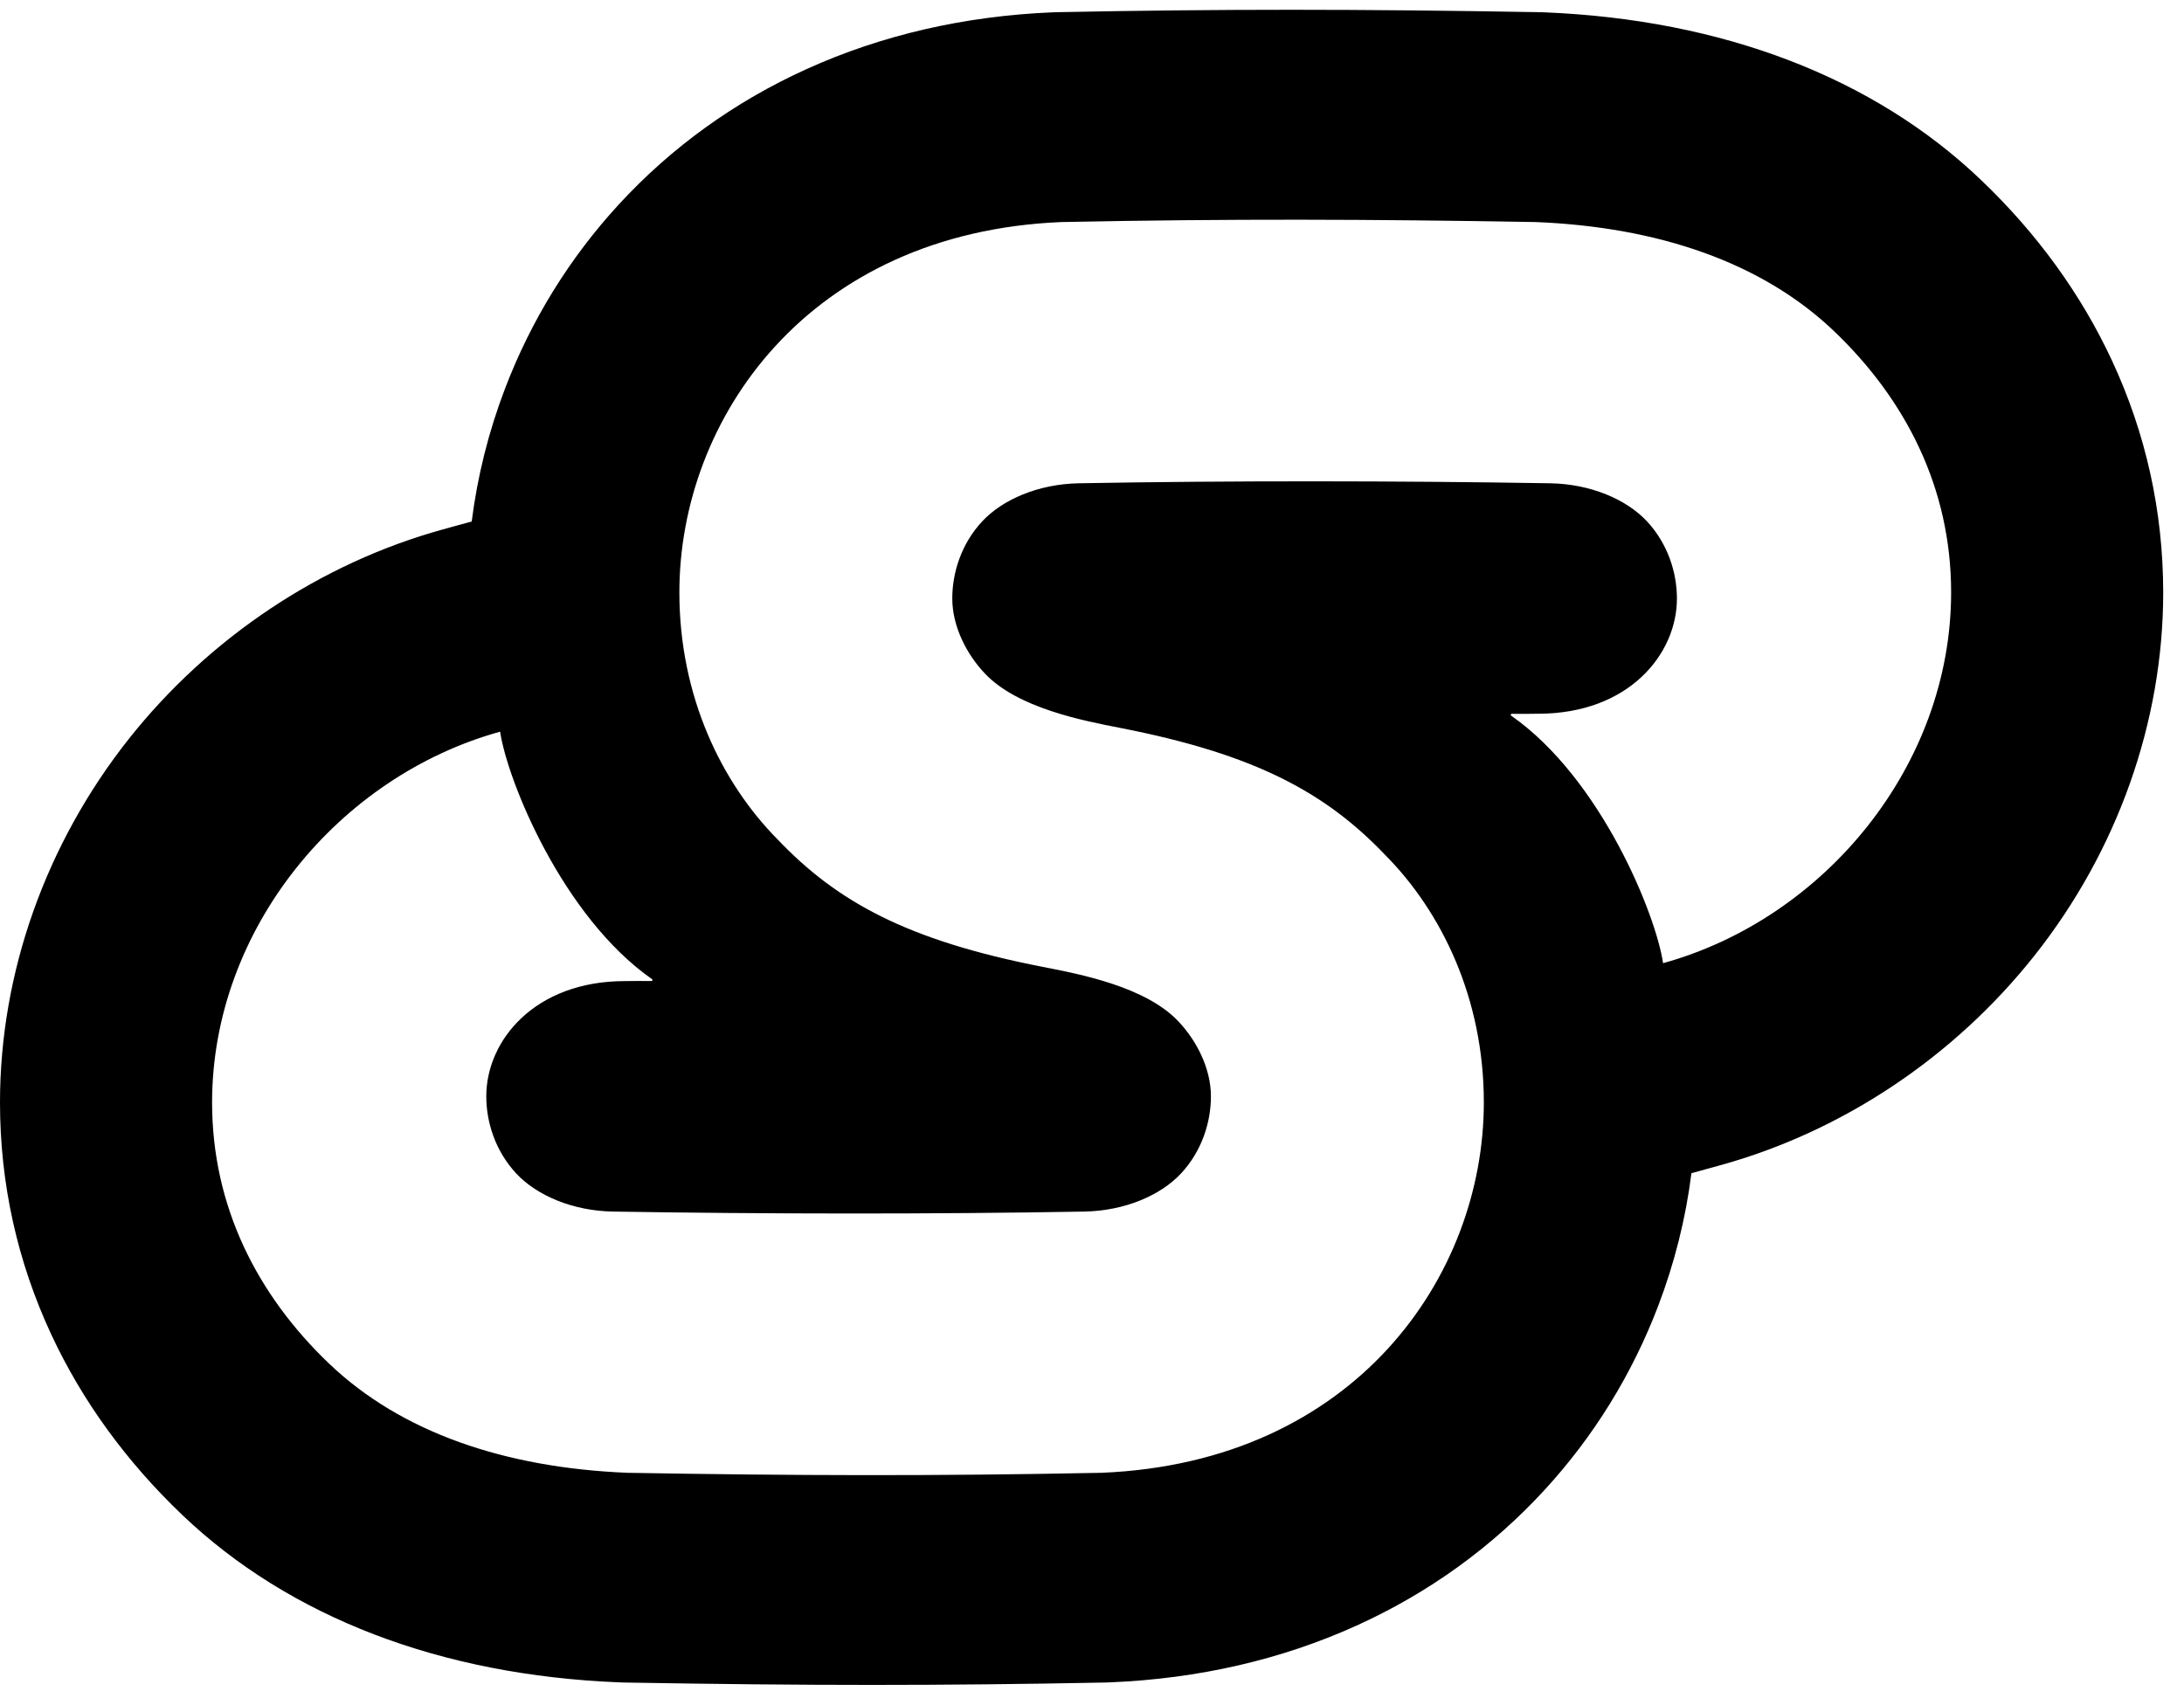 <svg width="73" height="57" viewBox="0 0 73 57" fill="none" xmlns="http://www.w3.org/2000/svg">
<path d="M70.59 12.048C69.559 9.833 68.086 7.801 66.212 6.013C62.623 2.587 57.572 0.652 51.611 0.412L51.531 0.409L51.45 0.407C48.361 0.353 45.726 0.327 43.152 0.327C40.583 0.327 38.031 0.353 35.352 0.407H35.333C35.284 0.407 35.233 0.409 35.185 0.412C32.234 0.535 29.469 1.172 26.965 2.307C24.552 3.4 22.436 4.928 20.675 6.844C19.03 8.636 17.754 10.704 16.882 12.986C16.33 14.431 15.958 15.921 15.767 17.433L14.808 17.697C10.721 18.825 6.99 21.314 4.303 24.705C1.529 28.211 0 32.524 0 36.853C0 39.559 0.576 42.166 1.71 44.605C2.741 46.821 4.214 48.852 6.088 50.641C9.677 54.066 14.728 56.001 20.689 56.241L20.769 56.244L20.85 56.247C23.938 56.3 26.574 56.327 29.148 56.327C31.717 56.327 34.269 56.3 36.948 56.247H36.967C37.016 56.247 37.064 56.244 37.112 56.241C40.063 56.119 42.831 55.482 45.338 54.346C47.75 53.253 49.867 51.725 51.627 49.809C53.273 48.017 54.549 45.949 55.421 43.667C55.973 42.222 56.345 40.732 56.536 39.22L57.494 38.956C61.581 37.829 65.313 35.339 68 31.948C70.776 28.445 72.305 24.132 72.305 19.803C72.303 17.097 71.726 14.487 70.59 12.048ZM55.588 32.199C55.351 30.575 53.507 26.017 50.51 23.924C50.483 23.905 50.497 23.863 50.532 23.863C50.831 23.866 51.121 23.866 51.417 23.86C54.425 23.86 56.051 21.882 56.051 20.008C56.051 19.147 55.752 18.182 55.047 17.425C54.366 16.697 53.173 16.18 51.816 16.156C46.824 16.073 41.054 16.065 36.065 16.156C34.708 16.18 33.515 16.697 32.834 17.425C32.129 18.179 31.83 19.147 31.83 20.008C31.83 20.947 32.315 21.88 32.923 22.519C34.014 23.668 36.181 24.089 37.446 24.335C42.002 25.222 44.339 26.523 46.315 28.597C48.176 30.479 49.597 33.364 49.597 36.853V36.856C49.597 42.659 45.292 48.889 36.816 49.236C36.816 49.236 36.814 49.236 36.808 49.236C31.248 49.348 26.523 49.332 20.979 49.236C16.871 49.07 13.411 47.884 11.009 45.594C8.608 43.304 7.089 40.345 7.089 36.856C7.089 31.055 11.332 25.948 16.717 24.46C16.954 26.083 18.799 30.642 21.795 32.734C21.822 32.753 21.809 32.796 21.774 32.796C21.475 32.793 21.184 32.793 20.888 32.798C17.881 32.798 16.254 34.776 16.254 36.651C16.254 37.512 16.553 38.477 17.259 39.234C17.94 39.961 19.132 40.479 20.489 40.503C25.481 40.585 31.251 40.593 36.24 40.503C37.597 40.479 38.79 39.961 39.471 39.234C40.176 38.479 40.475 37.512 40.475 36.651C40.475 35.712 39.991 34.779 39.382 34.139C38.292 32.99 36.124 32.569 34.859 32.324C30.303 31.436 27.966 30.135 25.99 28.061C24.13 26.179 22.708 23.295 22.708 19.805V19.803C22.708 13.999 27.013 7.77 35.489 7.423C35.489 7.423 35.492 7.423 35.497 7.423C41.057 7.311 45.782 7.327 51.326 7.423C55.434 7.588 58.894 8.775 61.296 11.064C63.698 13.357 65.216 16.313 65.216 19.803C65.216 25.604 60.975 30.711 55.588 32.199Z" fill="black"/>
</svg>
